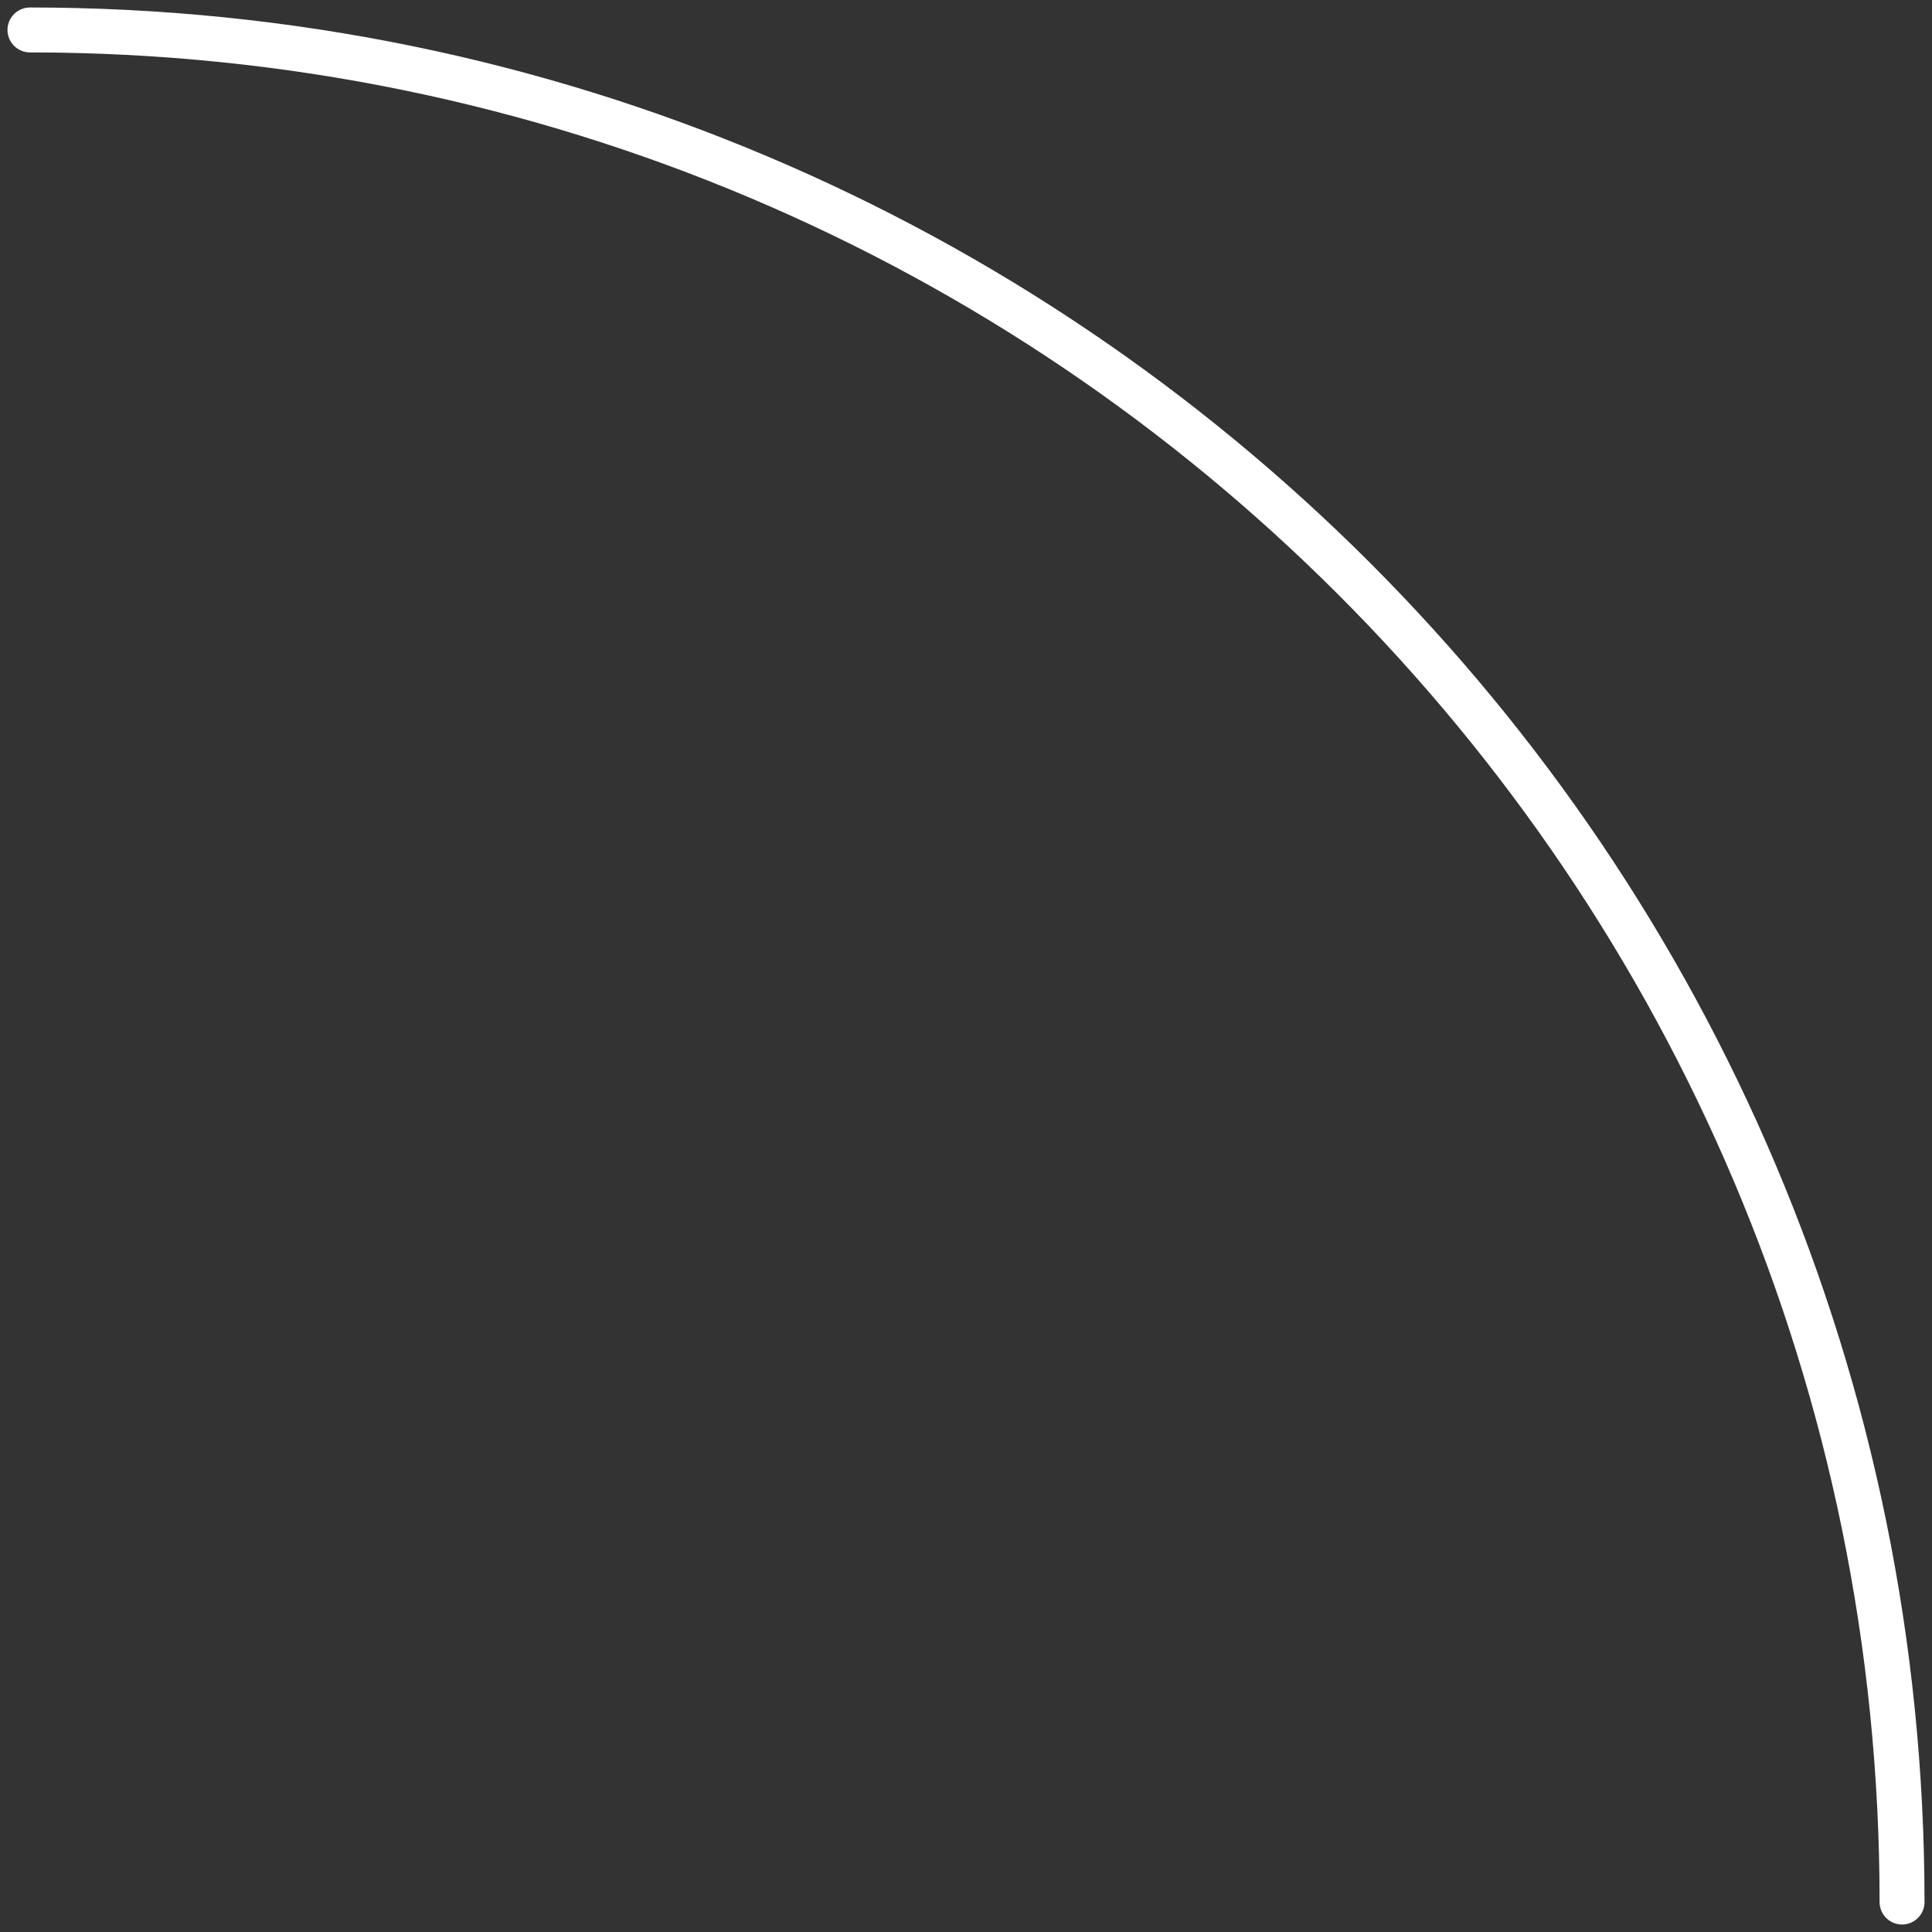 <svg width="129" height="129" viewBox="0 0 129 129" fill="none" xmlns="http://www.w3.org/2000/svg">
<rect x="0" y="0" width="129" height="129" fill="#333333" stroke="none"/>
<path id="Ellipse 2" d="M127 127C127 57.964 71.036 2 2 2" stroke="white" stroke-width="3" stroke-linecap="round"/>
</svg>
